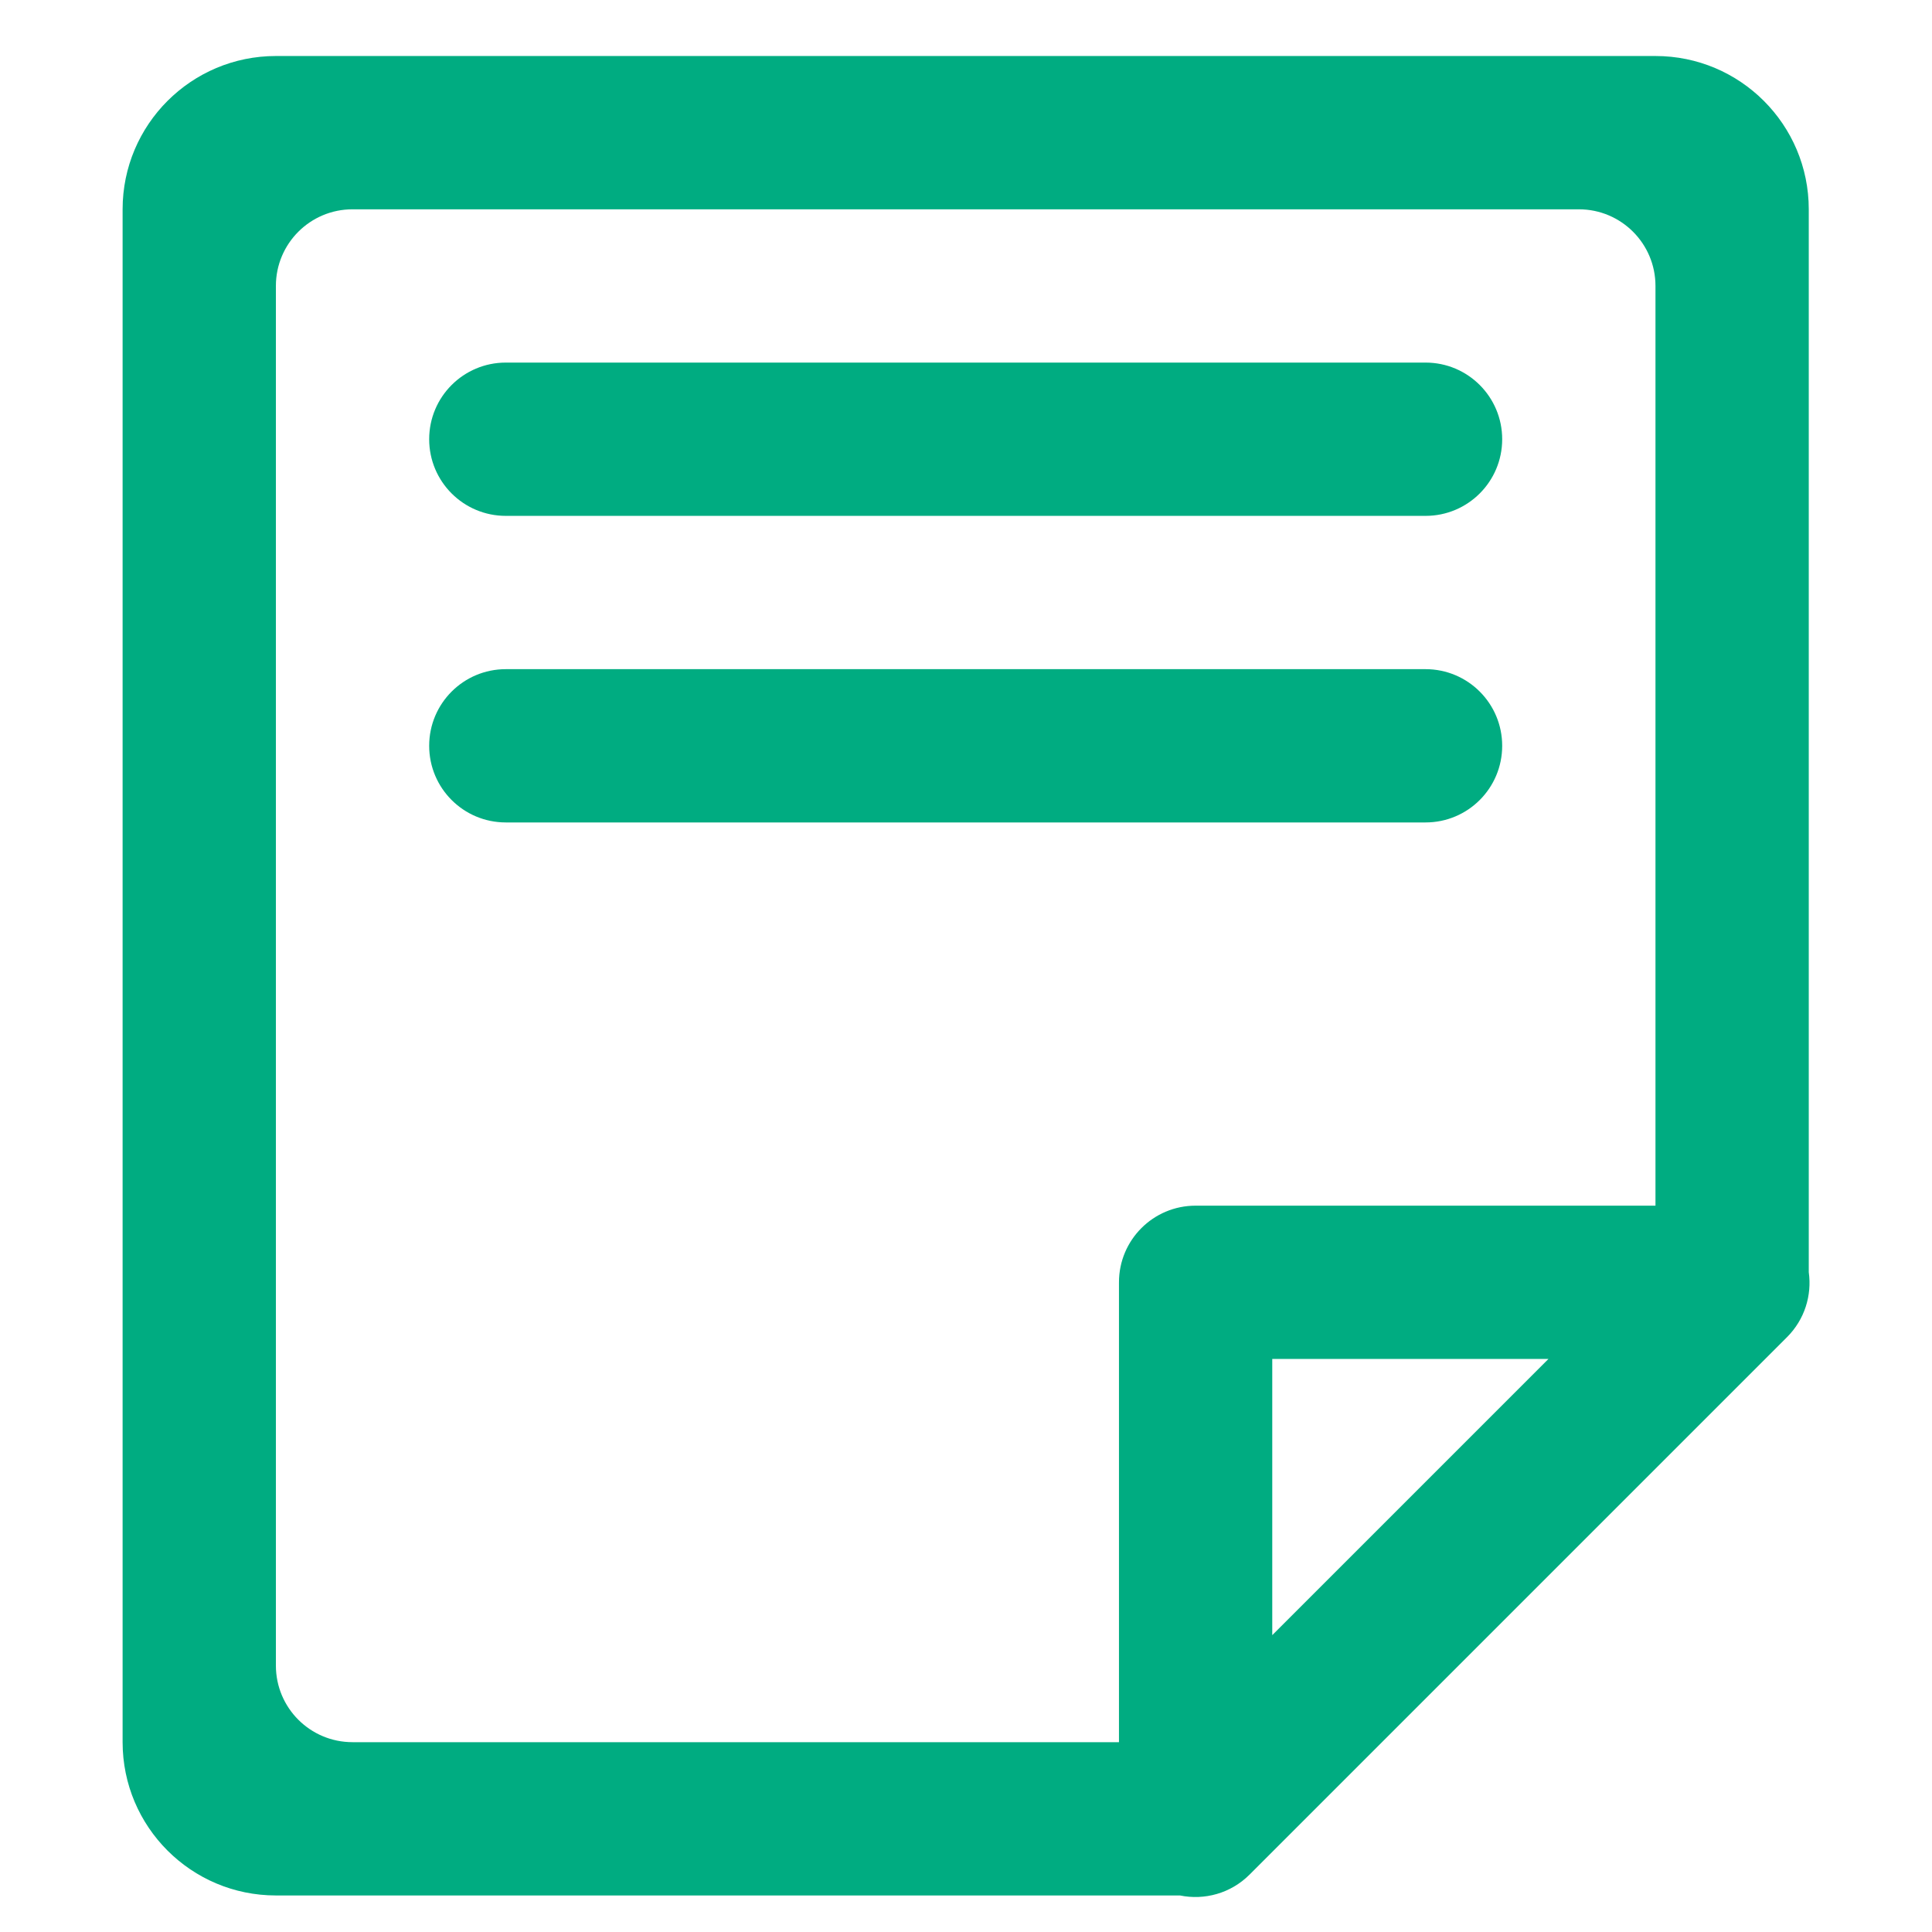 <?xml version="1.0" standalone="no"?><!DOCTYPE svg PUBLIC "-//W3C//DTD SVG 1.1//EN" "http://www.w3.org/Graphics/SVG/1.1/DTD/svg11.dtd"><svg t="1612336362037" class="icon" viewBox="0 0 1024 1024" version="1.1" xmlns="http://www.w3.org/2000/svg" p-id="26247" xmlns:xlink="http://www.w3.org/1999/xlink" width="200" height="200"><defs><style type="text/css"></style></defs><path d="M755.57 354.669h-487.473c-22.452 0-40.622 18.17-40.622 40.622s18.171 40.621 40.622 40.621h487.473c22.454 0 40.621-18.169 40.621-40.621s-18.166-40.622-40.621-40.622zM755.57 192.178h-487.473c-22.452 0-40.622 18.17-40.622 40.622s18.171 40.622 40.622 40.622h487.473c22.454 0 40.621-18.171 40.621-40.622 0-22.453-18.166-40.622-40.621-40.622zM958.683 674.301v-563.369c0-44.867-36.374-81.245-81.245-81.245h-731.21c-44.866 0-81.245 36.379-81.245 81.245v812.454c0 44.869 36.38 81.247 81.245 81.247h479.19c12.915 2.64 26.864-1.045 36.886-11.069l284.876-284.875c9.38-9.382 13.213-22.199 11.503-34.389zM674.324 866.659v-146.385h146.386l-146.386 146.385zM877.437 639.027h-243.737c-22.45 0-40.621 18.171-40.621 40.624 0 0.073 0.004 0.146 0.005 0.219-0.001 0.073-0.005 0.146-0.005 0.219v243.299h-406.227c-22.45 0-40.622-18.169-40.622-40.621v-731.21c0-22.452 18.172-40.622 40.622-40.622h649.962c22.454 0 40.622 18.171 40.622 40.622v487.472z" p-id="26248" fill="#00ac81"></path></svg>